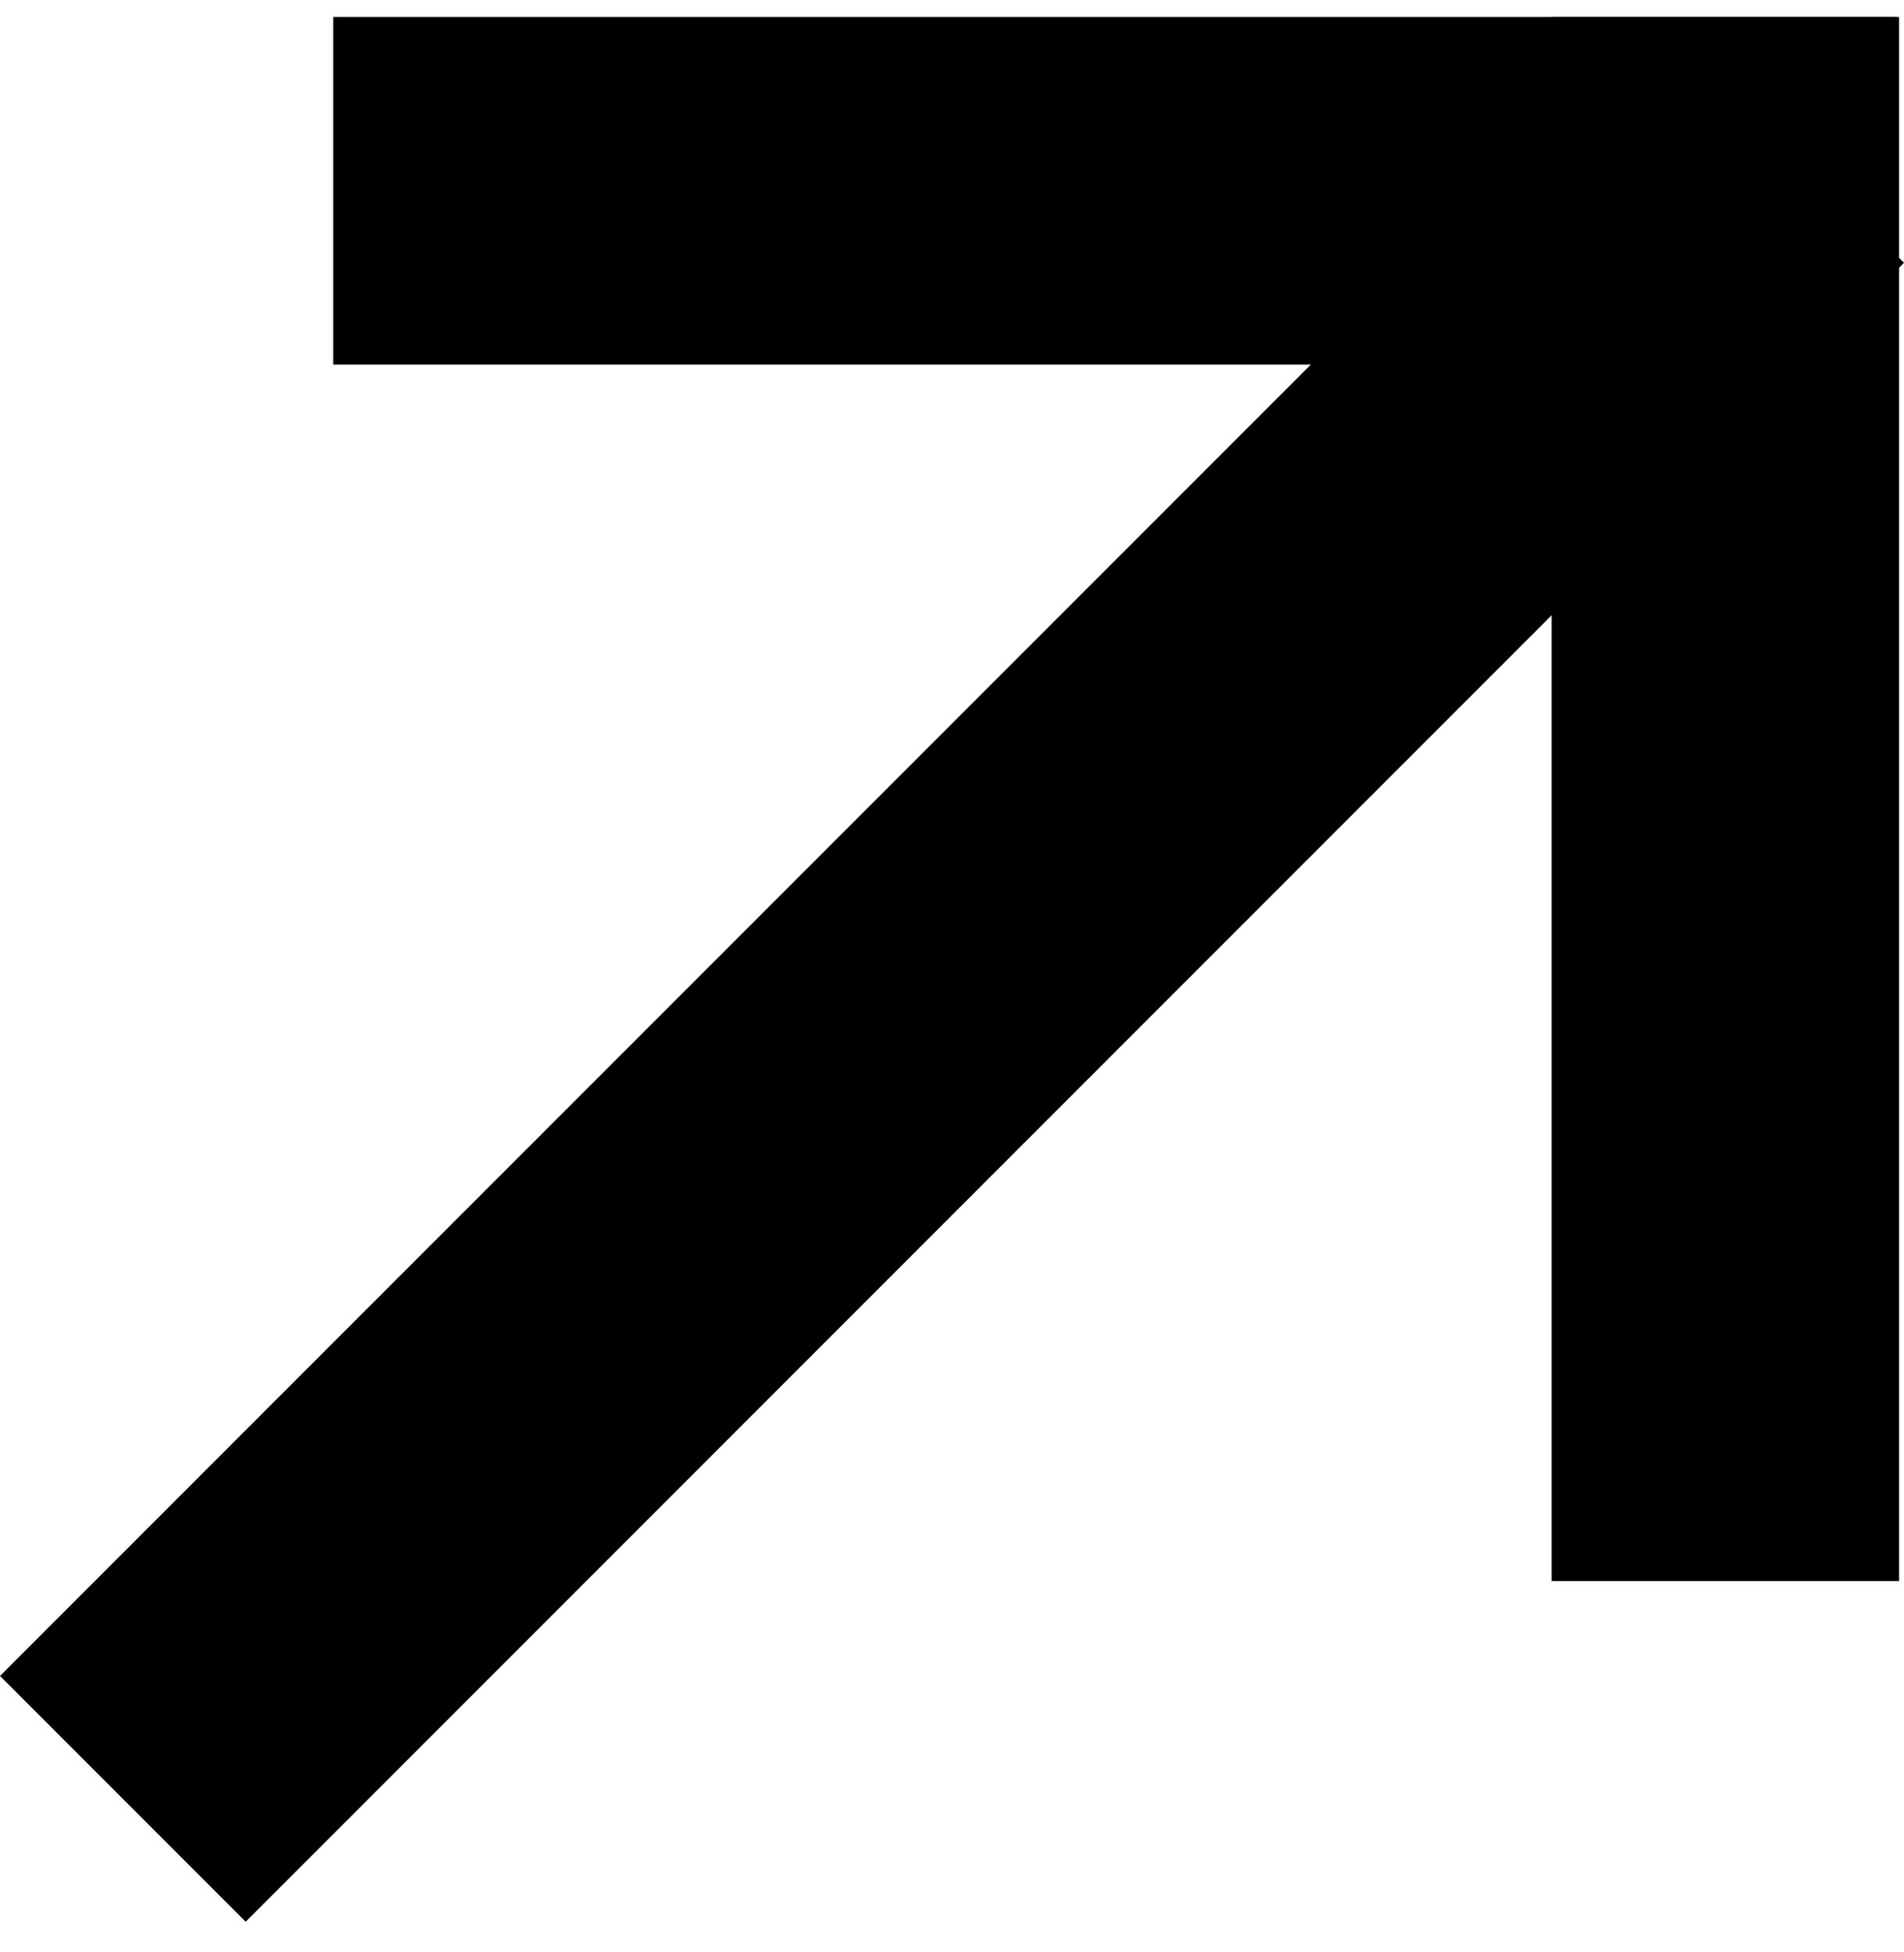 <svg width="40" height="41" viewBox="0 0 40 41" fill="none" xmlns="http://www.w3.org/2000/svg">
<rect x="7.001" y="0.357" width="32.846" height="7.299" fill="black"/>
<rect x="39.897" y="0.357" width="32.846" height="7.299" transform="rotate(90 39.897 0.357)" fill="black"/>
<rect x="40" y="5.518" width="49.269" height="7.299" transform="rotate(135 40 5.518)" fill="black"/>
</svg>
